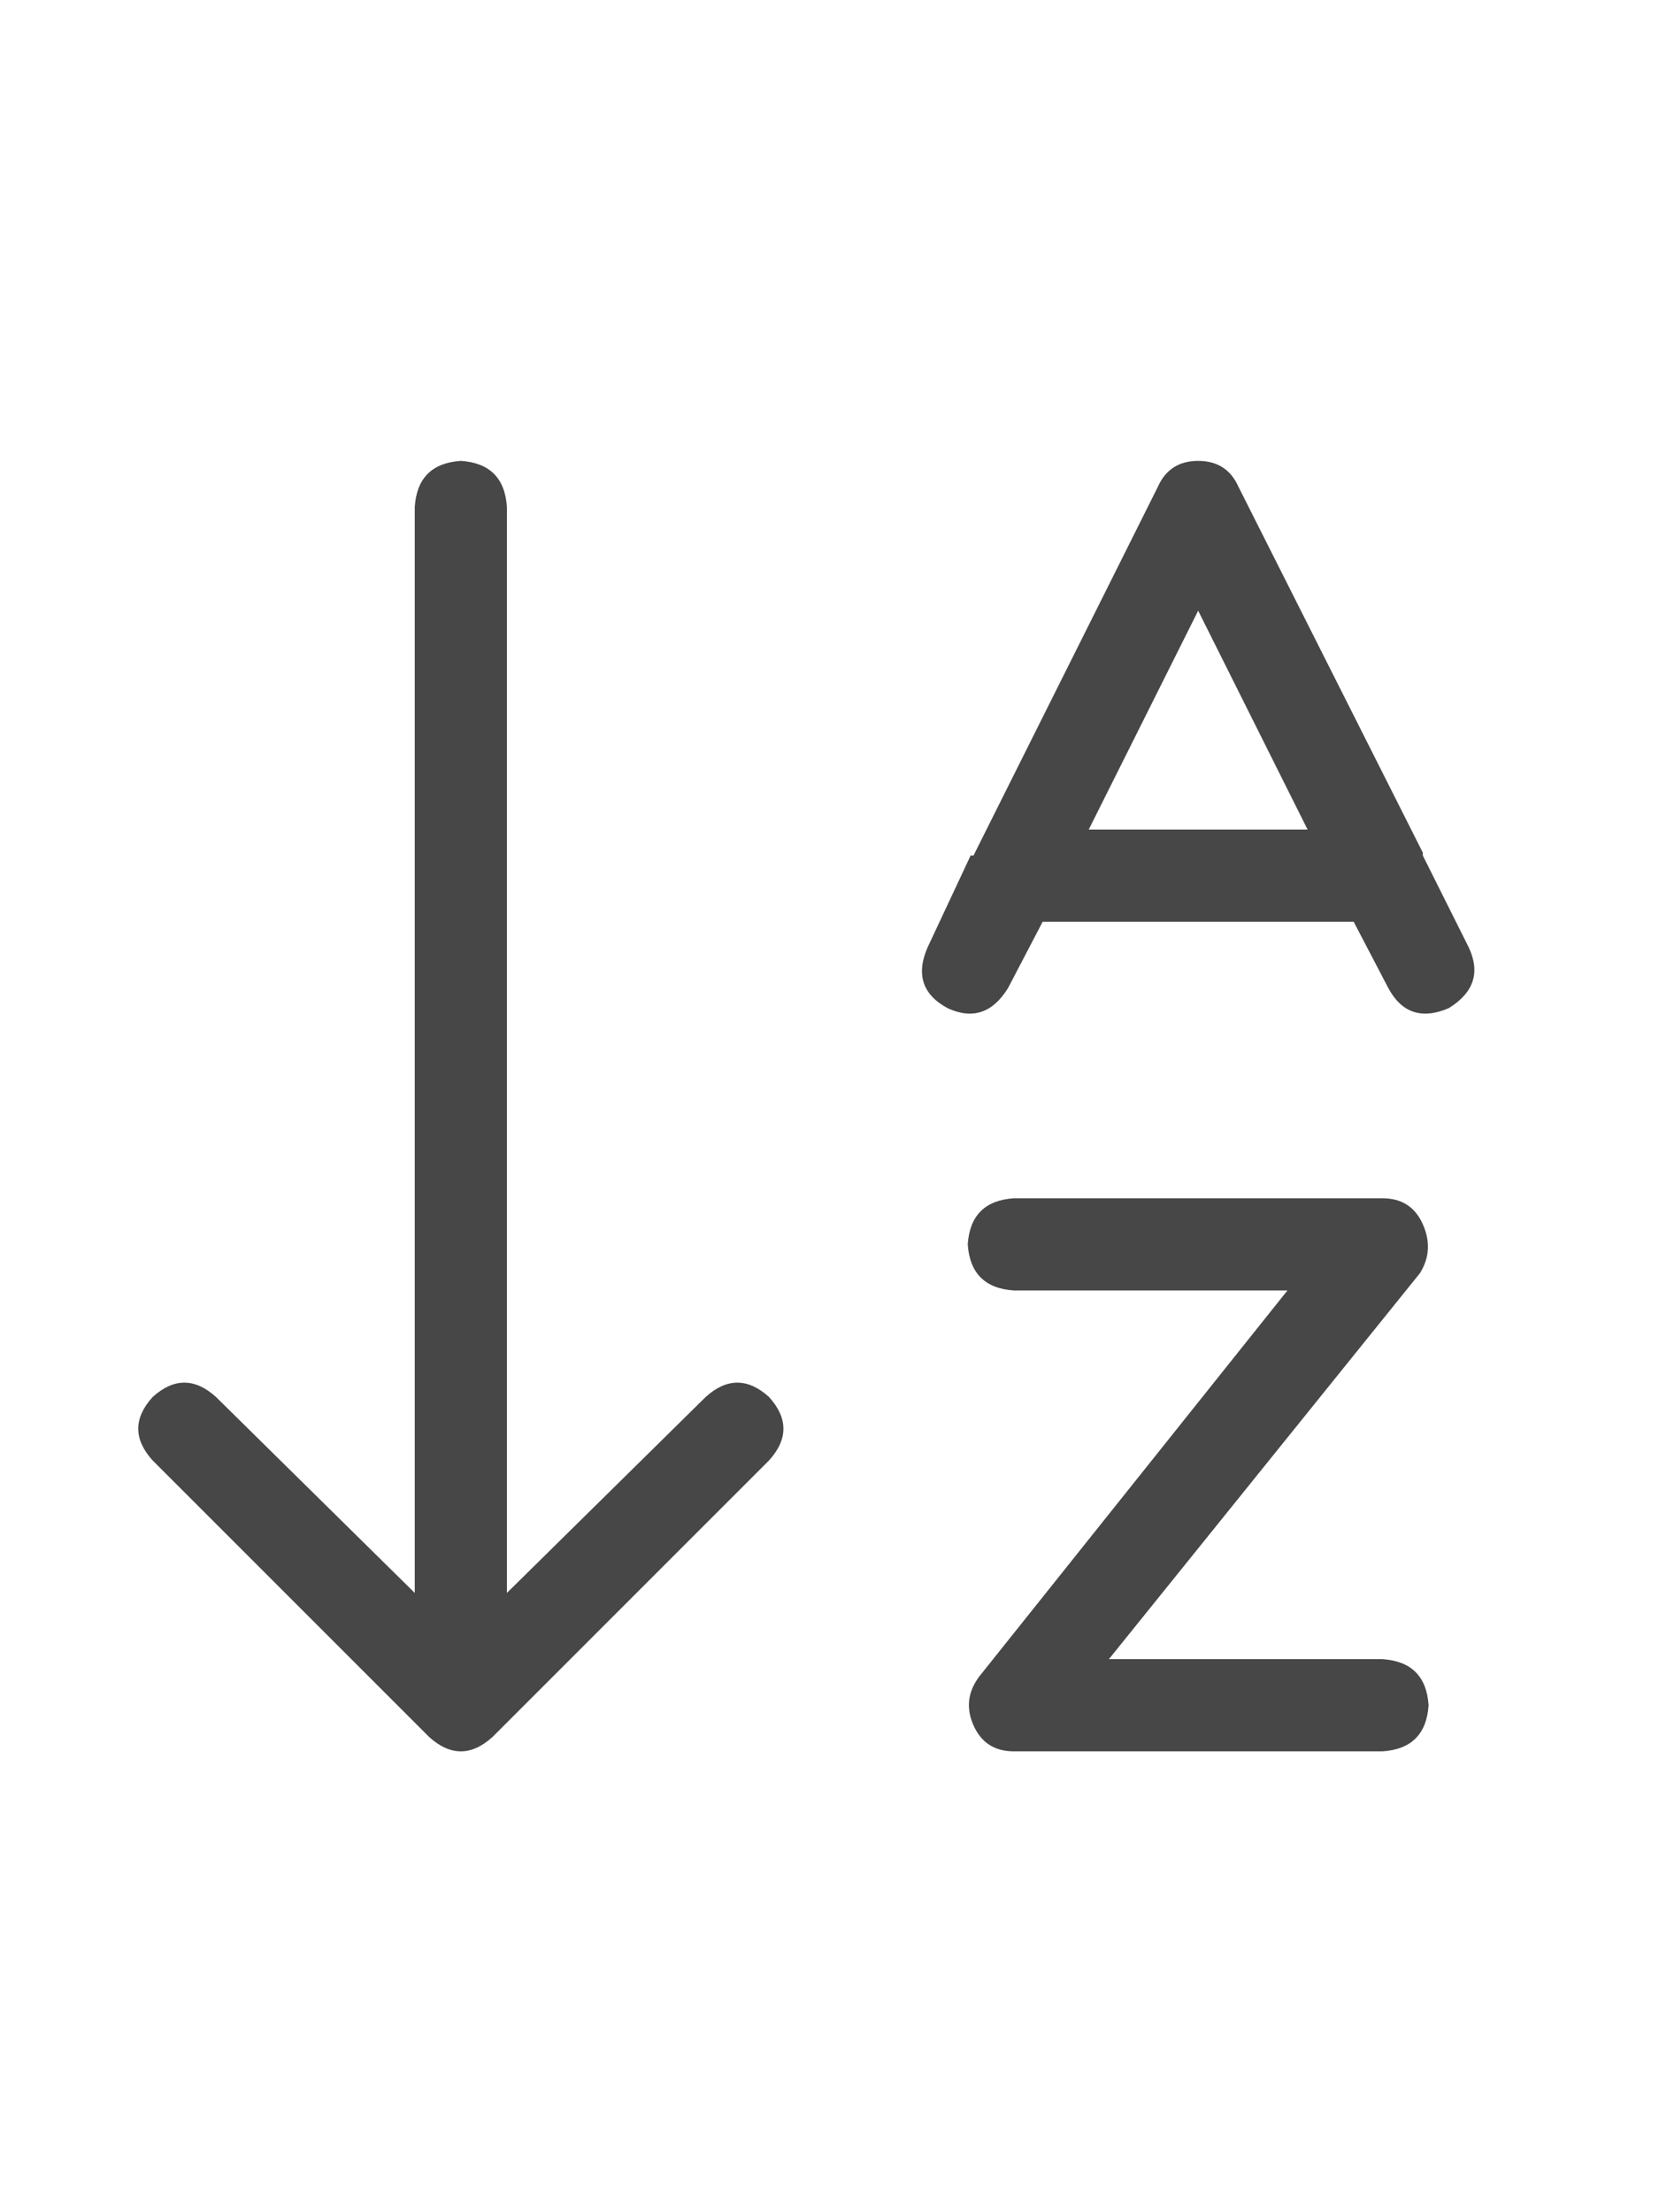 <svg width="27" height="36" viewBox="0 0 27 36" fill="none" xmlns="http://www.w3.org/2000/svg">
<g id="label-paired / xl / arrow-down-a-z-xl / regular" clip-path="url(#clip0_1731_6163)">
<path id="icon" d="M12.516 23.766L8.016 28.266C7.672 28.578 7.328 28.578 6.984 28.266L2.484 23.766C2.172 23.422 2.172 23.078 2.484 22.734C2.828 22.422 3.172 22.422 3.516 22.734L6.75 25.922V8.25C6.781 7.781 7.031 7.531 7.5 7.5C7.969 7.531 8.219 7.781 8.25 8.25V25.922L11.484 22.734C11.828 22.422 12.172 22.422 12.516 22.734C12.828 23.078 12.828 23.422 12.516 23.766ZM20.156 7.922L23.156 13.875C23.156 13.906 23.156 13.922 23.156 13.922L23.906 15.422C24.094 15.828 23.984 16.156 23.578 16.406C23.141 16.594 22.812 16.484 22.594 16.078L22.031 15H16.969L16.406 16.078C16.156 16.484 15.828 16.594 15.422 16.406C15.016 16.188 14.906 15.859 15.094 15.422L15.797 13.922C15.828 13.922 15.844 13.922 15.844 13.922L18.844 7.922C18.969 7.641 19.188 7.5 19.5 7.5C19.812 7.5 20.031 7.641 20.156 7.922ZM19.5 9.938L17.719 13.5H21.281L19.5 9.938ZM16.5 19.5H22.5C22.812 19.5 23.031 19.641 23.156 19.922C23.281 20.203 23.266 20.469 23.109 20.719L18.047 27H22.5C22.969 27.031 23.219 27.281 23.25 27.75C23.219 28.219 22.969 28.469 22.5 28.5H16.5C16.188 28.5 15.969 28.359 15.844 28.078C15.719 27.797 15.75 27.531 15.938 27.281L20.953 21H16.5C16.031 20.969 15.781 20.719 15.75 20.25C15.781 19.781 16.031 19.531 16.5 19.5Z" fill="black" fill-opacity="0.72"/>
</g>
<defs>
<clipPath id="clip0_1731_6163">
<rect width="27" height="36" fill="white"/>
</clipPath>
</defs>
</svg>

